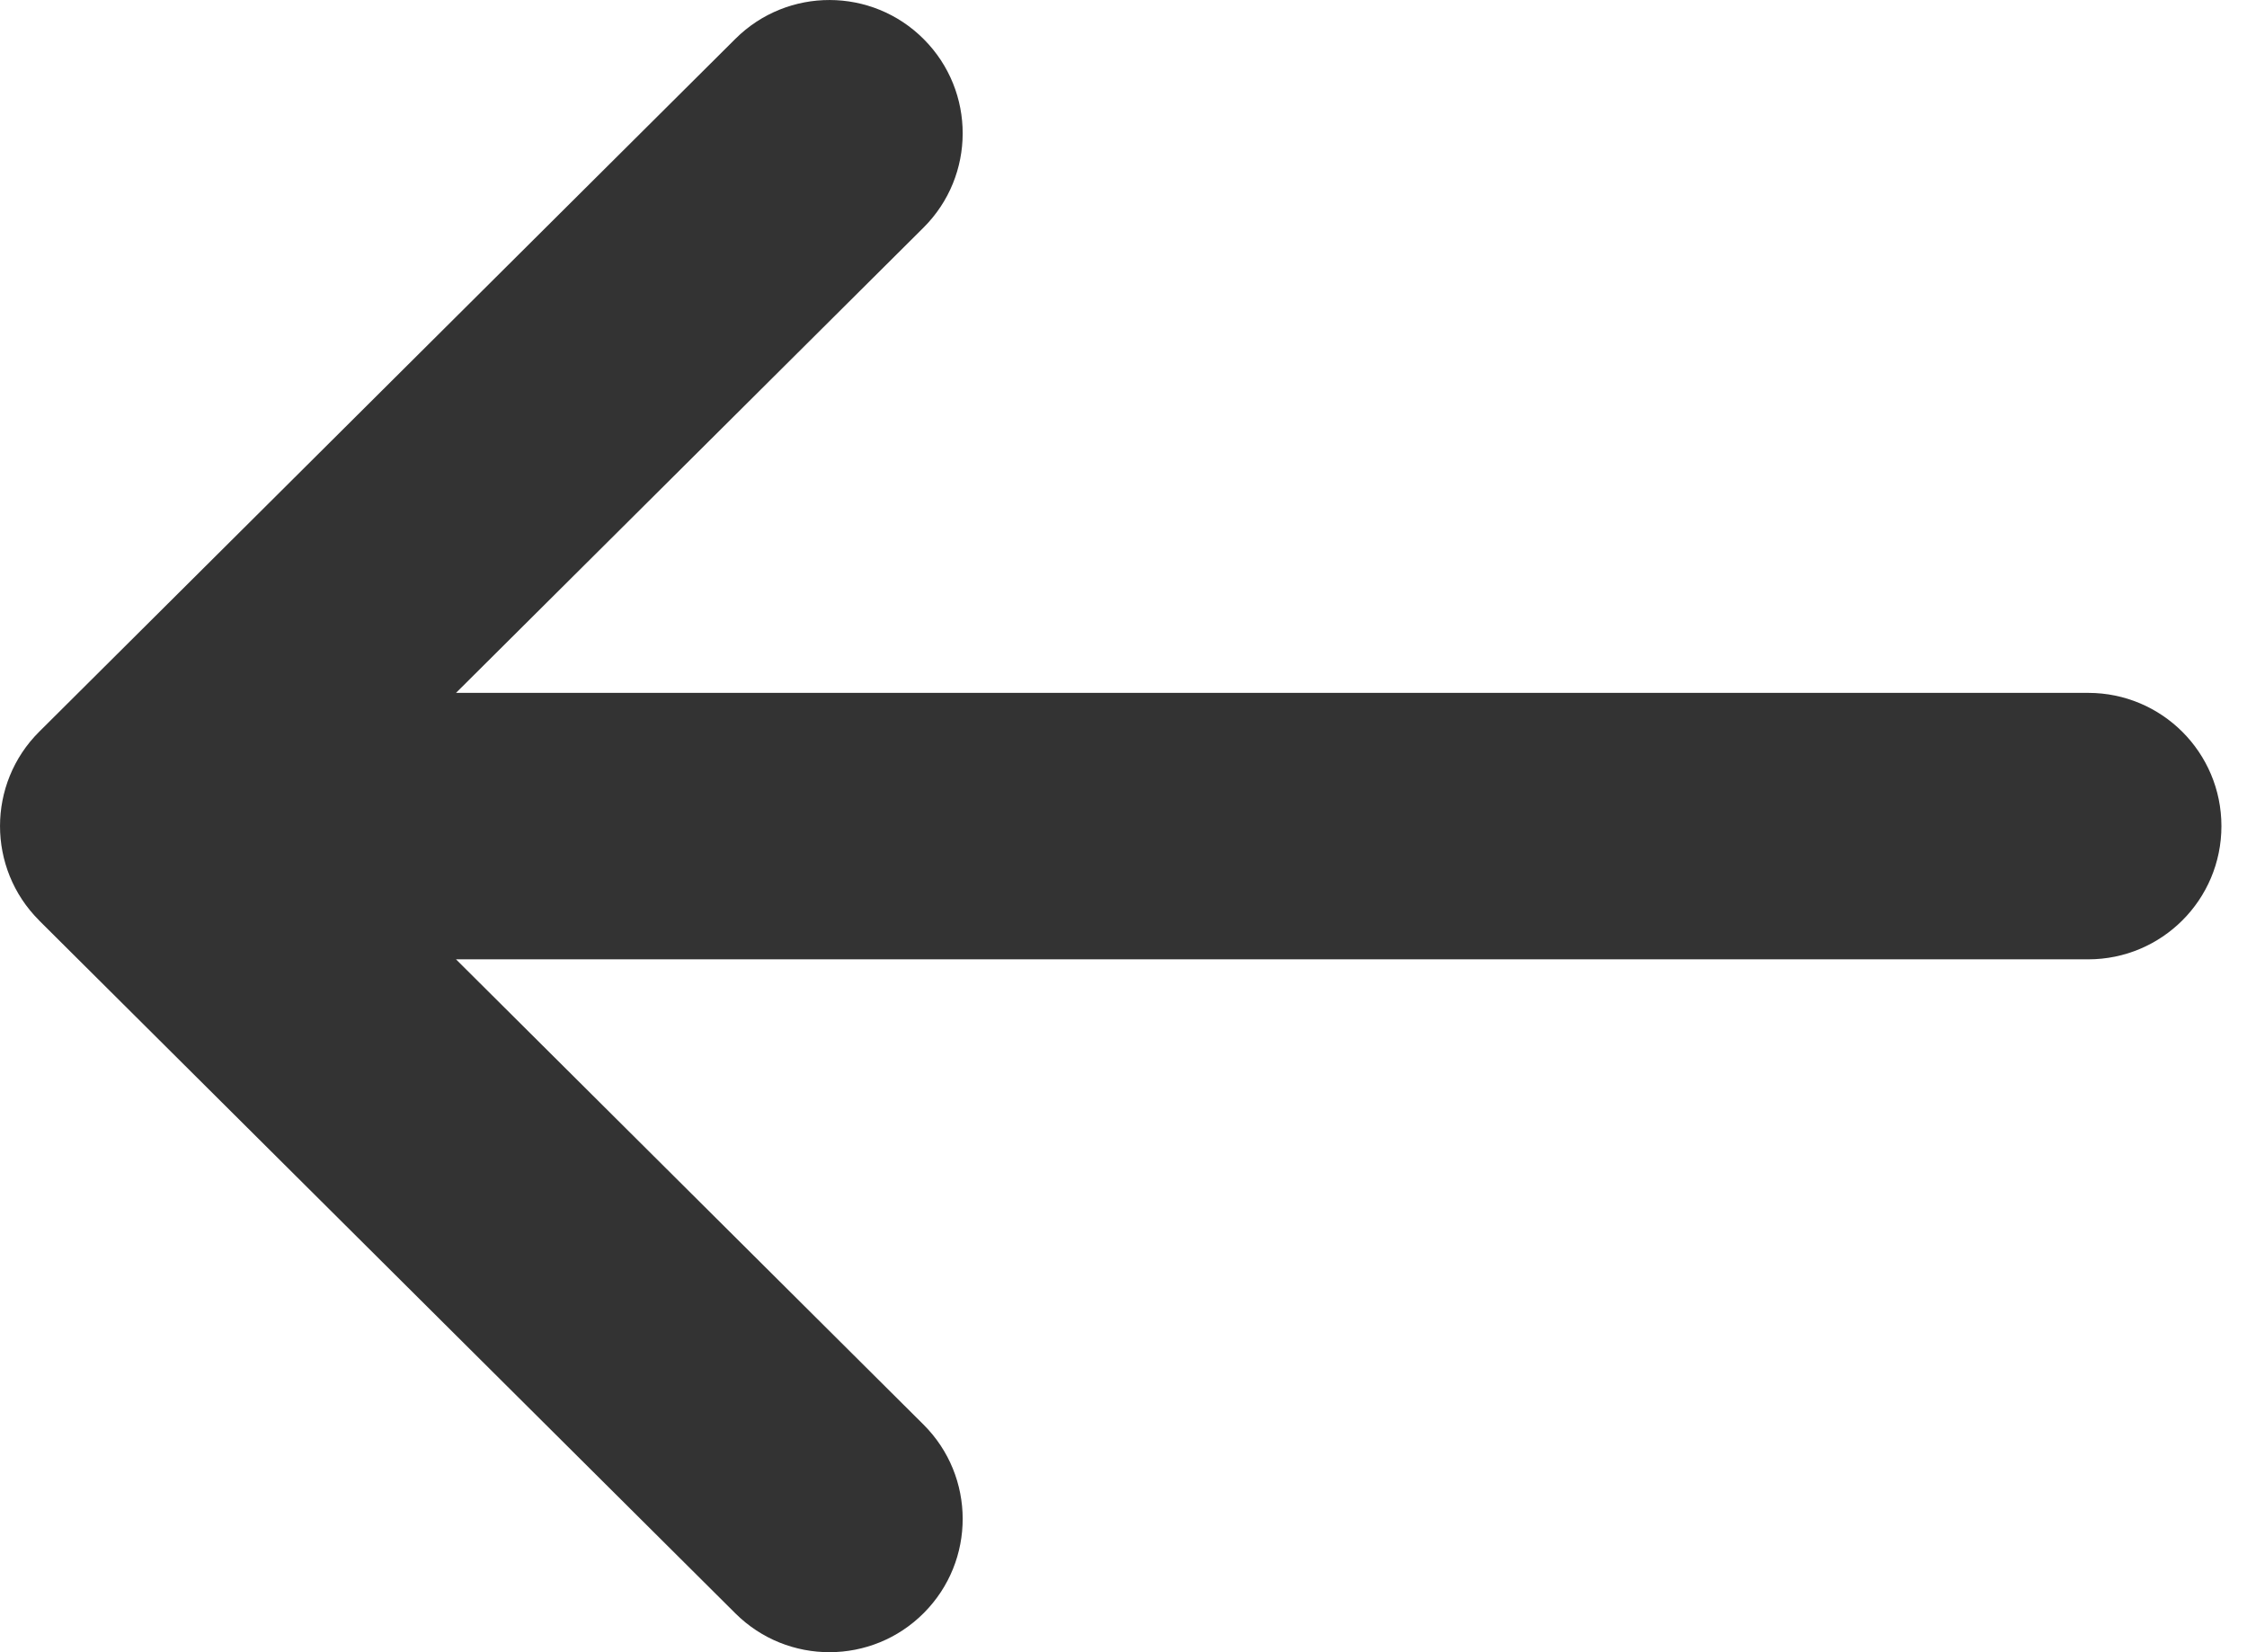 <svg width="34" height="25" viewBox="0 0 34 25" fill="none" xmlns="http://www.w3.org/2000/svg">
<path d="M0.592 11.073L0.594 11.071L11.128 0.587C11.917 -0.198 13.194 -0.195 13.979 0.594C14.765 1.383 14.762 2.66 13.973 3.445L6.9 10.484L31.597 10.484C32.711 10.484 33.613 11.386 33.613 12.5C33.613 13.614 32.711 14.516 31.597 14.516L6.9 14.516L13.973 21.555C14.762 22.34 14.765 23.617 13.979 24.406C13.194 25.195 11.917 25.198 11.128 24.413L0.593 13.929L0.592 13.927C-0.198 13.139 -0.196 11.858 0.592 11.073Z" fill="#333333"/>
</svg>
